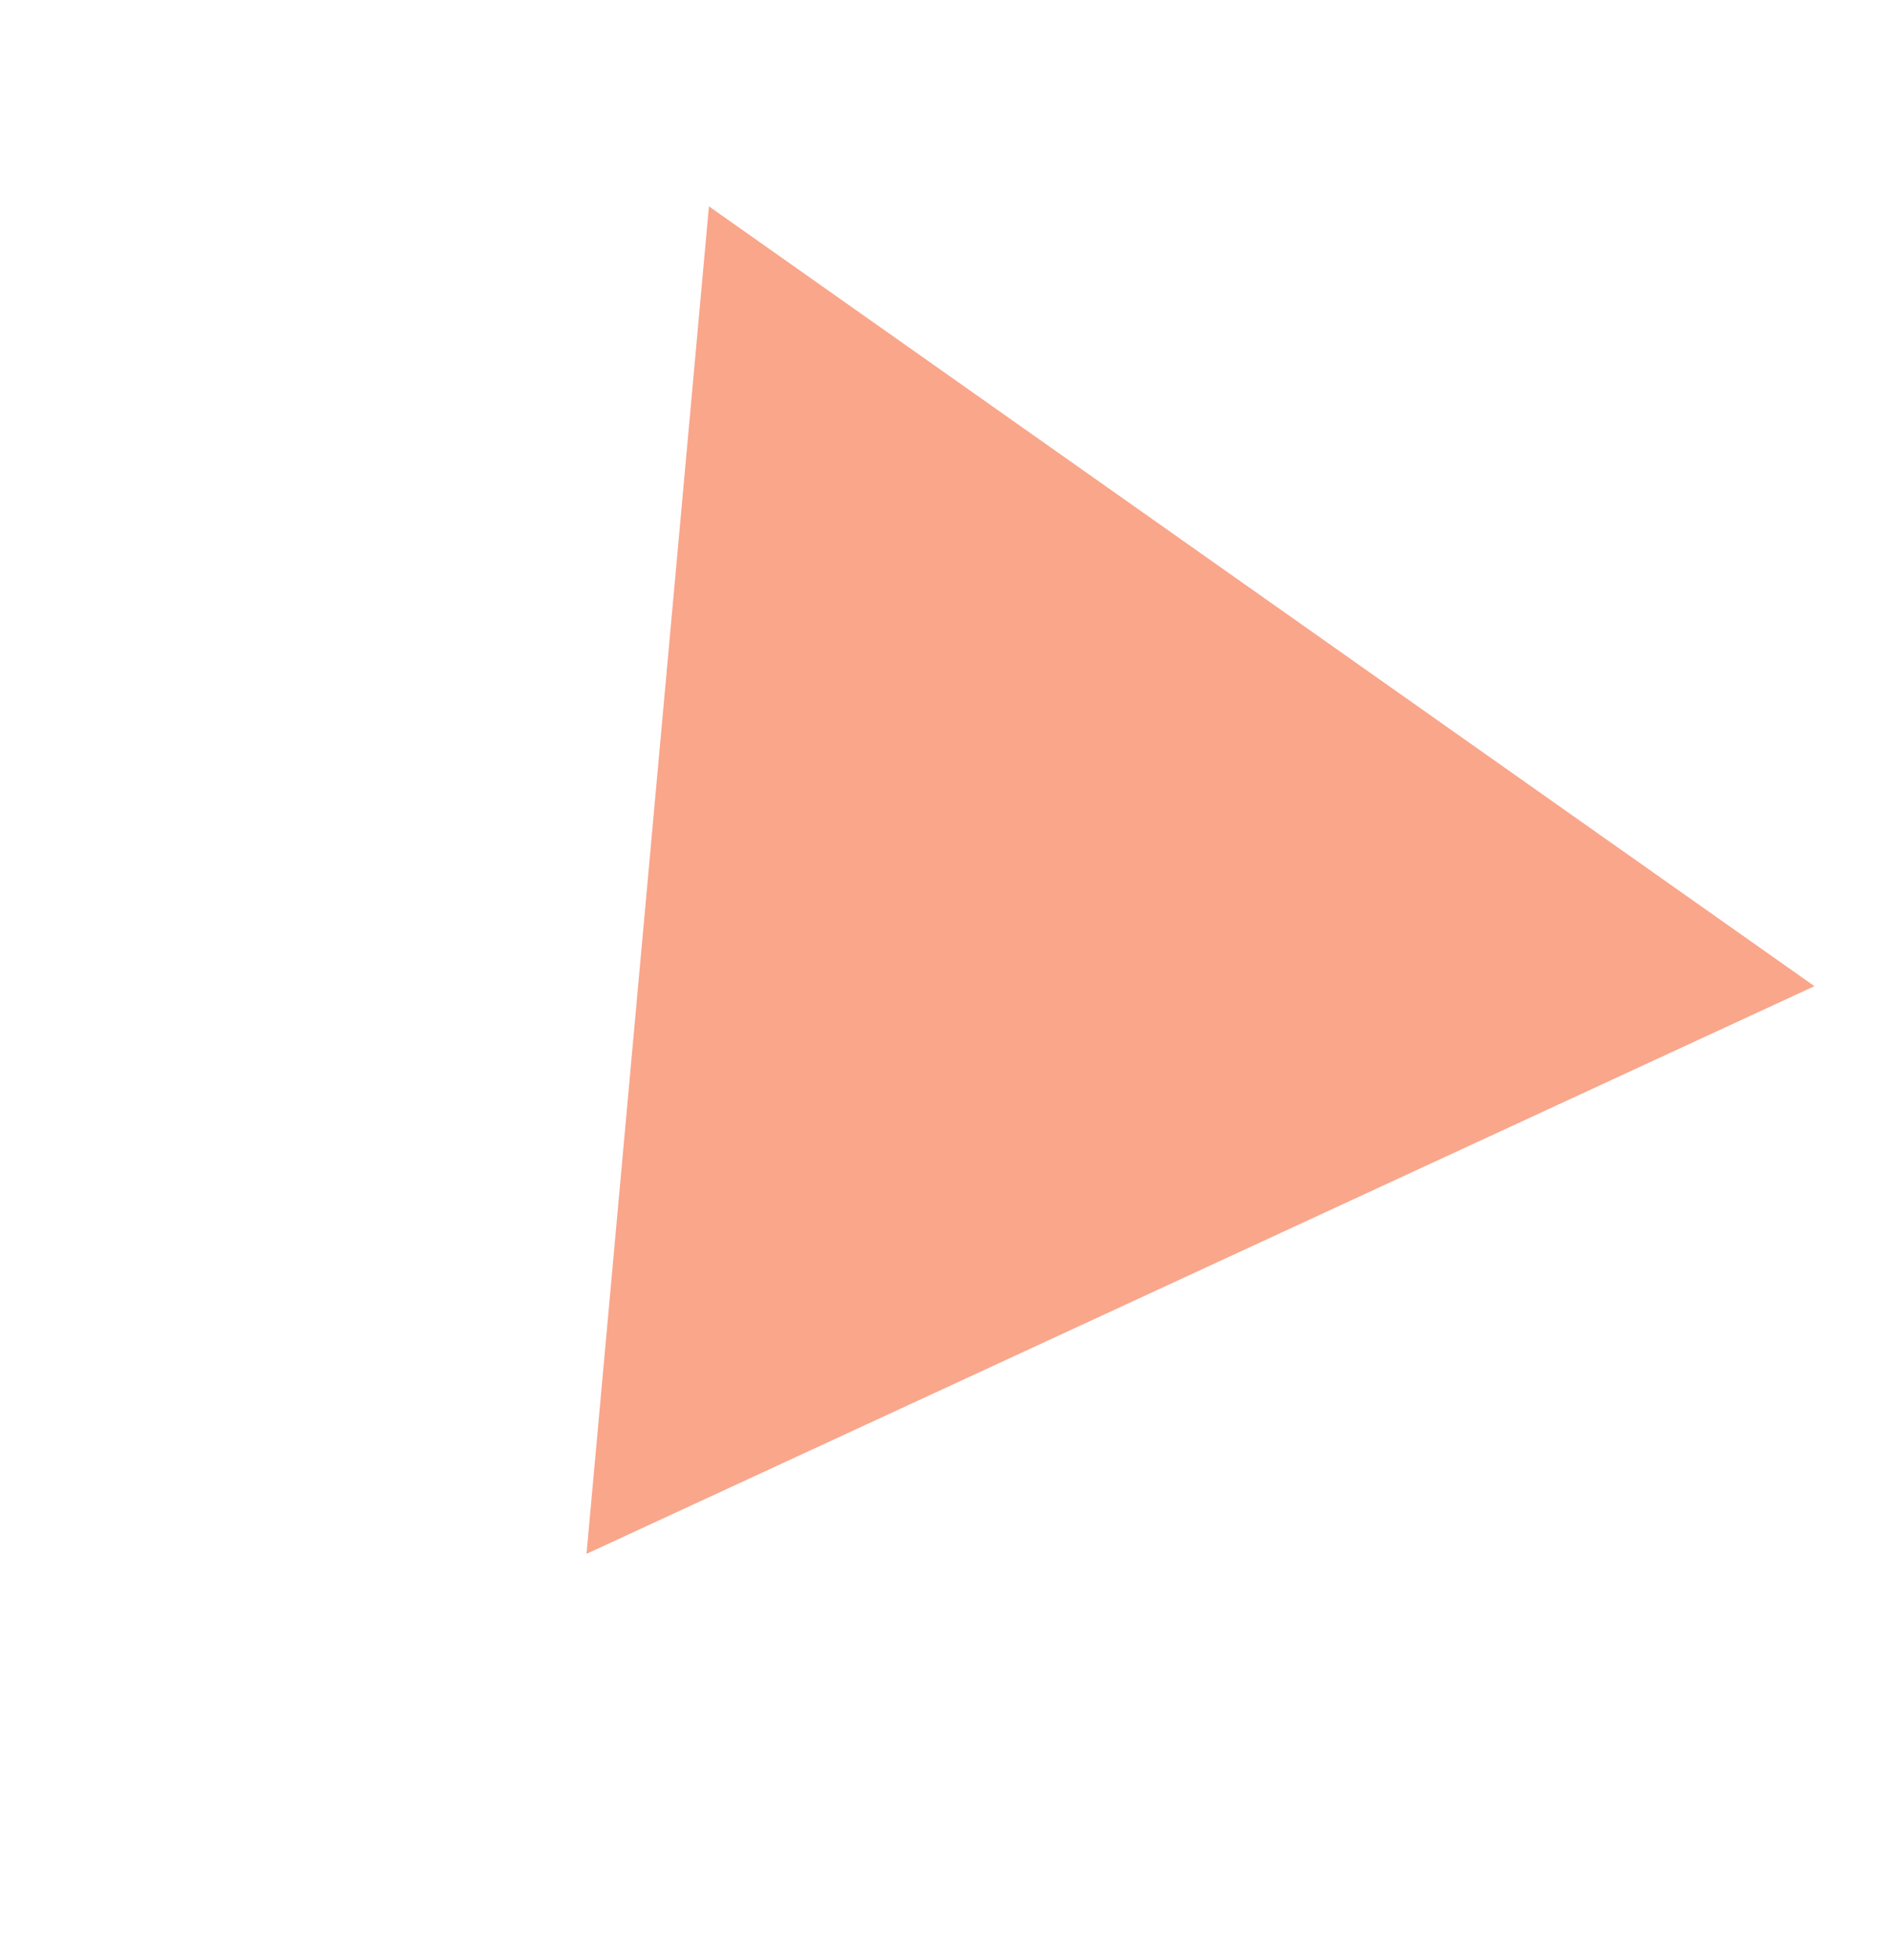 <svg width="218" height="226" viewBox="0 0 218 226" fill="none" xmlns="http://www.w3.org/2000/svg">
<path d="M81.772 23.796L209.283 113.722L67.65 179.187L81.772 23.796Z" fill="#F44E19" fill-opacity="0.5"/>
</svg>
